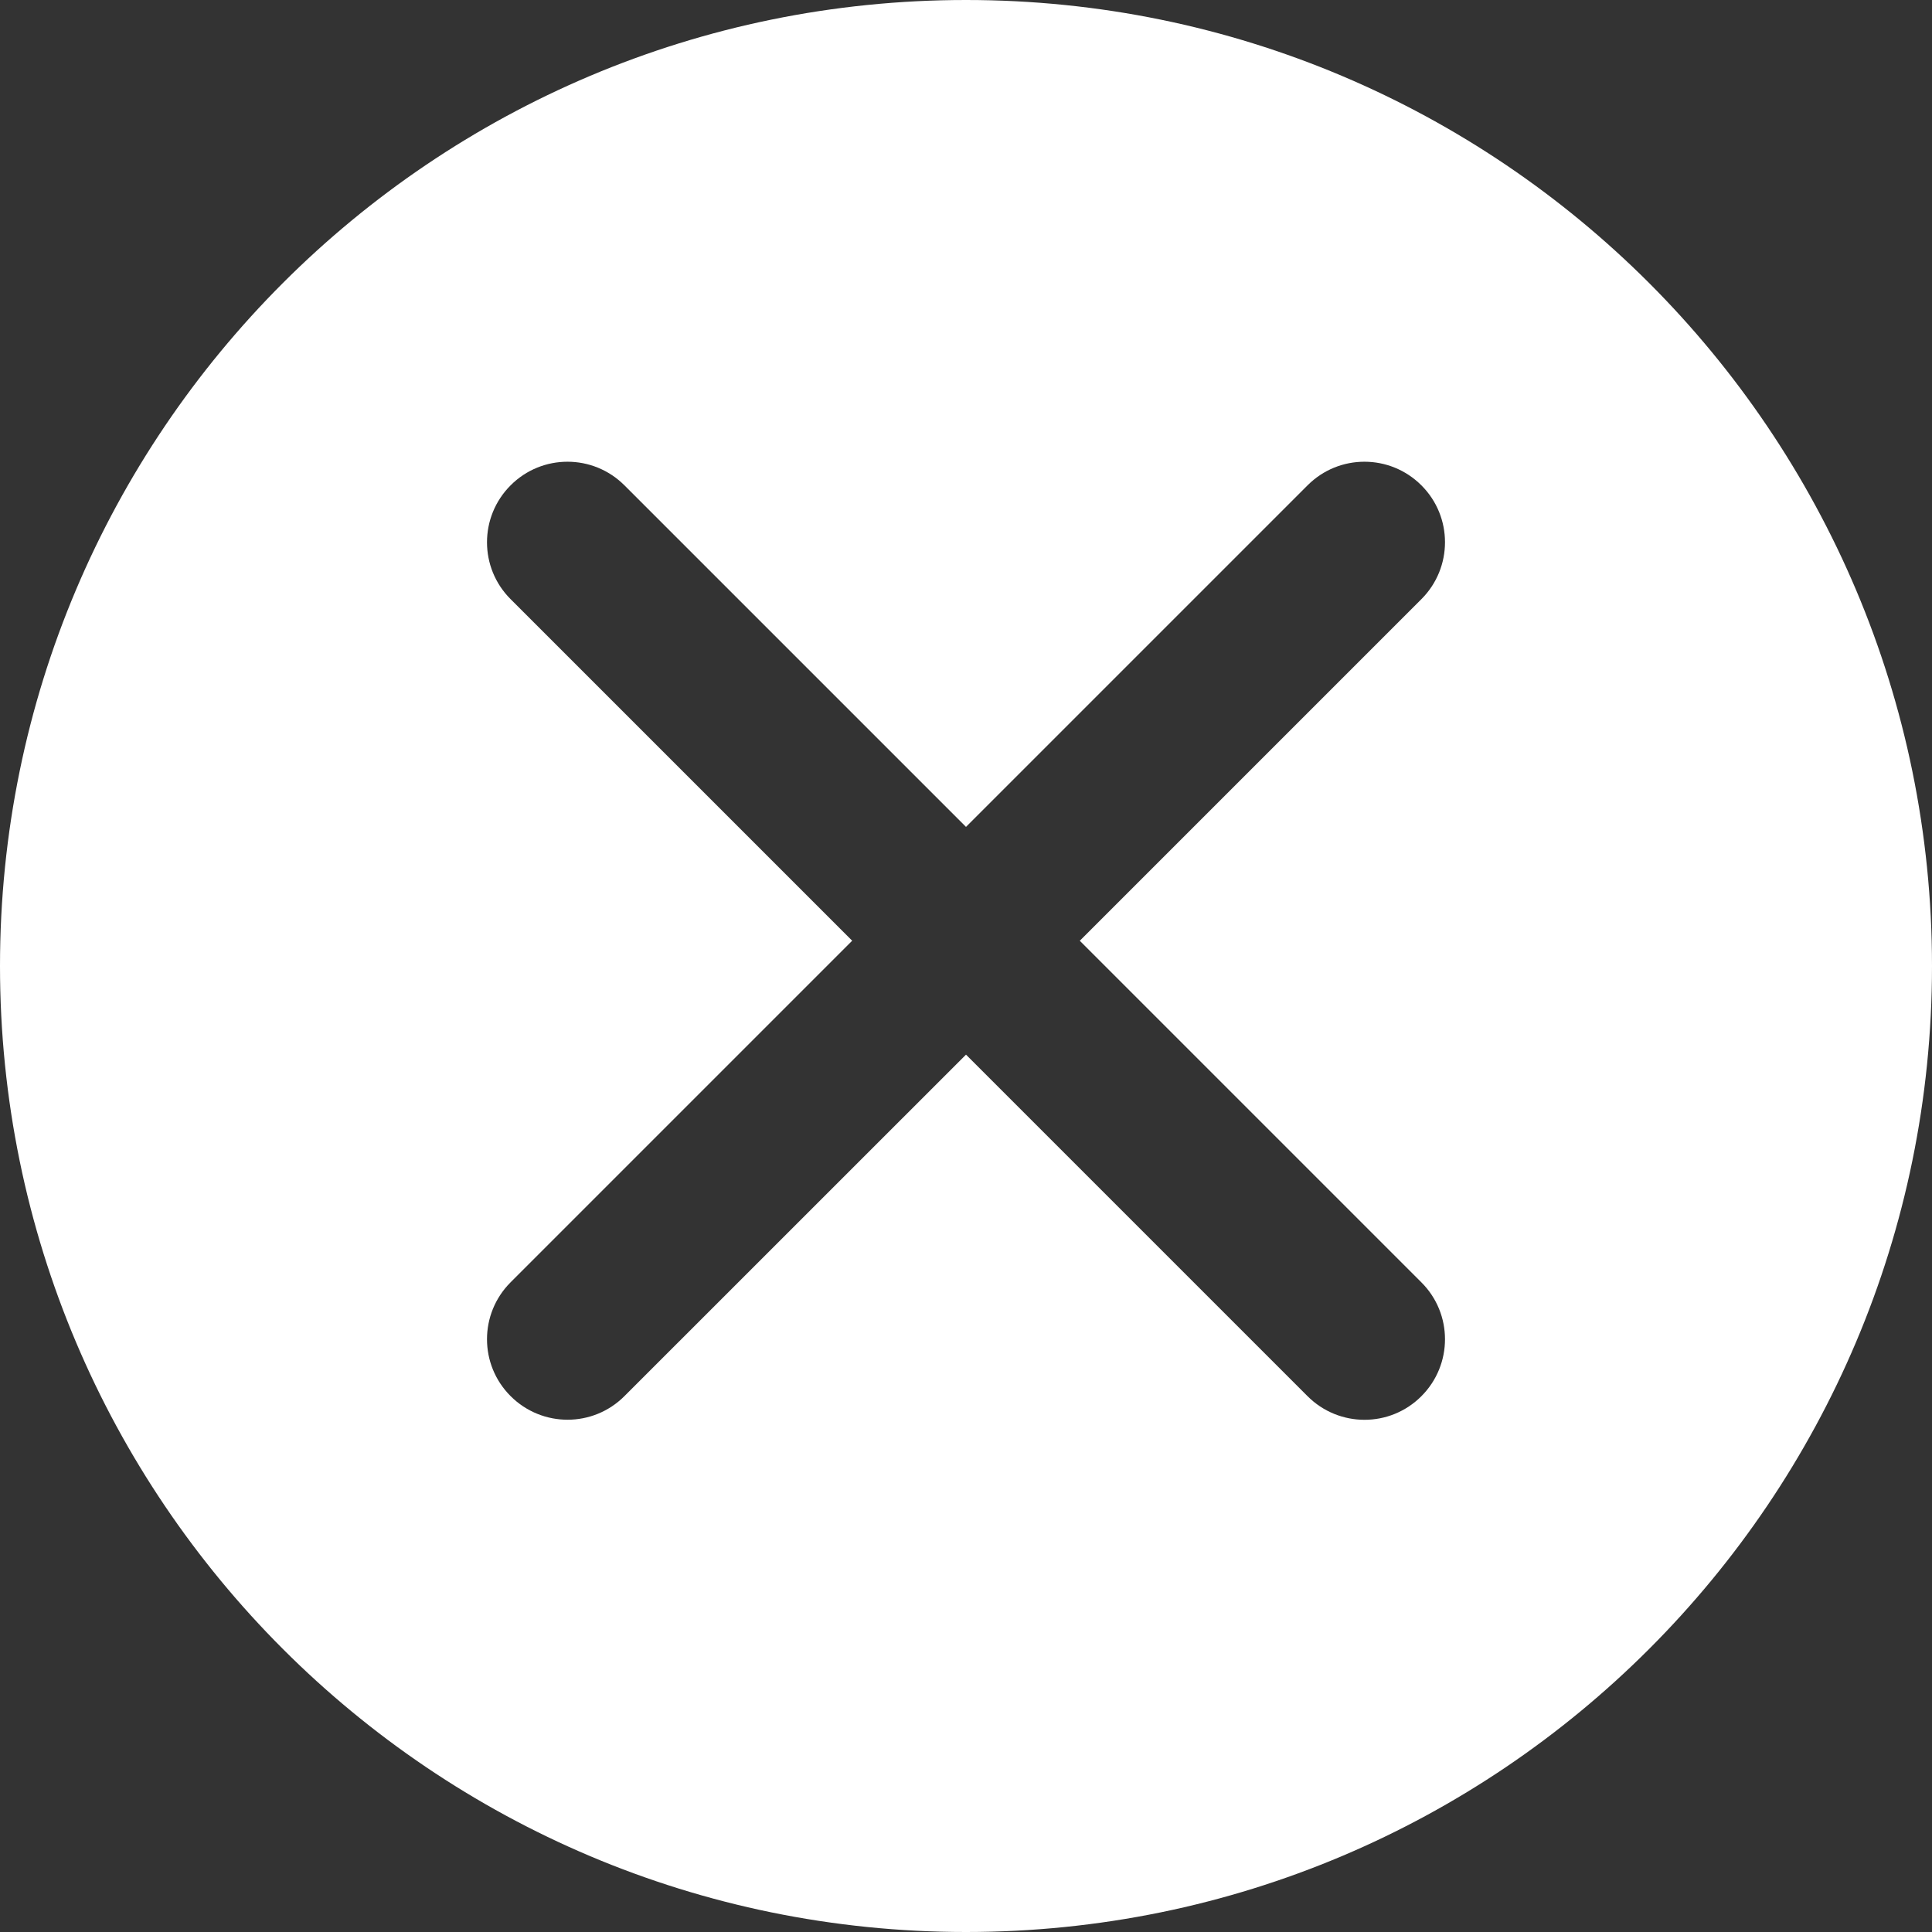 <svg width="24" height="24" viewBox="0 0 24 24" xmlns="http://www.w3.org/2000/svg"><rect x="0" y="0" width="24" height="24" fill="#333333" stroke="none"/><path d="M13.414 11.686l4.243-4.243c.391-.391.391-1.024 0-1.414-.391-.391-1.024-.391-1.414 0L12 10.272 7.757 6.029c-.391-.391-1.024-.391-1.414 0-.391.391-.391 1.024 0 1.414l4.243 4.243-4.243 4.243c-.391.391-.391 1.024 0 1.414.391.391 1.024.391 1.414 0L12 13.101l4.243 4.243c.391.391 1.024.391 1.414 0 .391-.391.391-1.024 0-1.414l-4.243-4.243zM12 24C5.373 24 0 18.627 0 12S5.373 0 12 0s12 5.373 12 12-5.373 12-12 12z" fill="#fff" fill-rule="evenodd"/></svg>